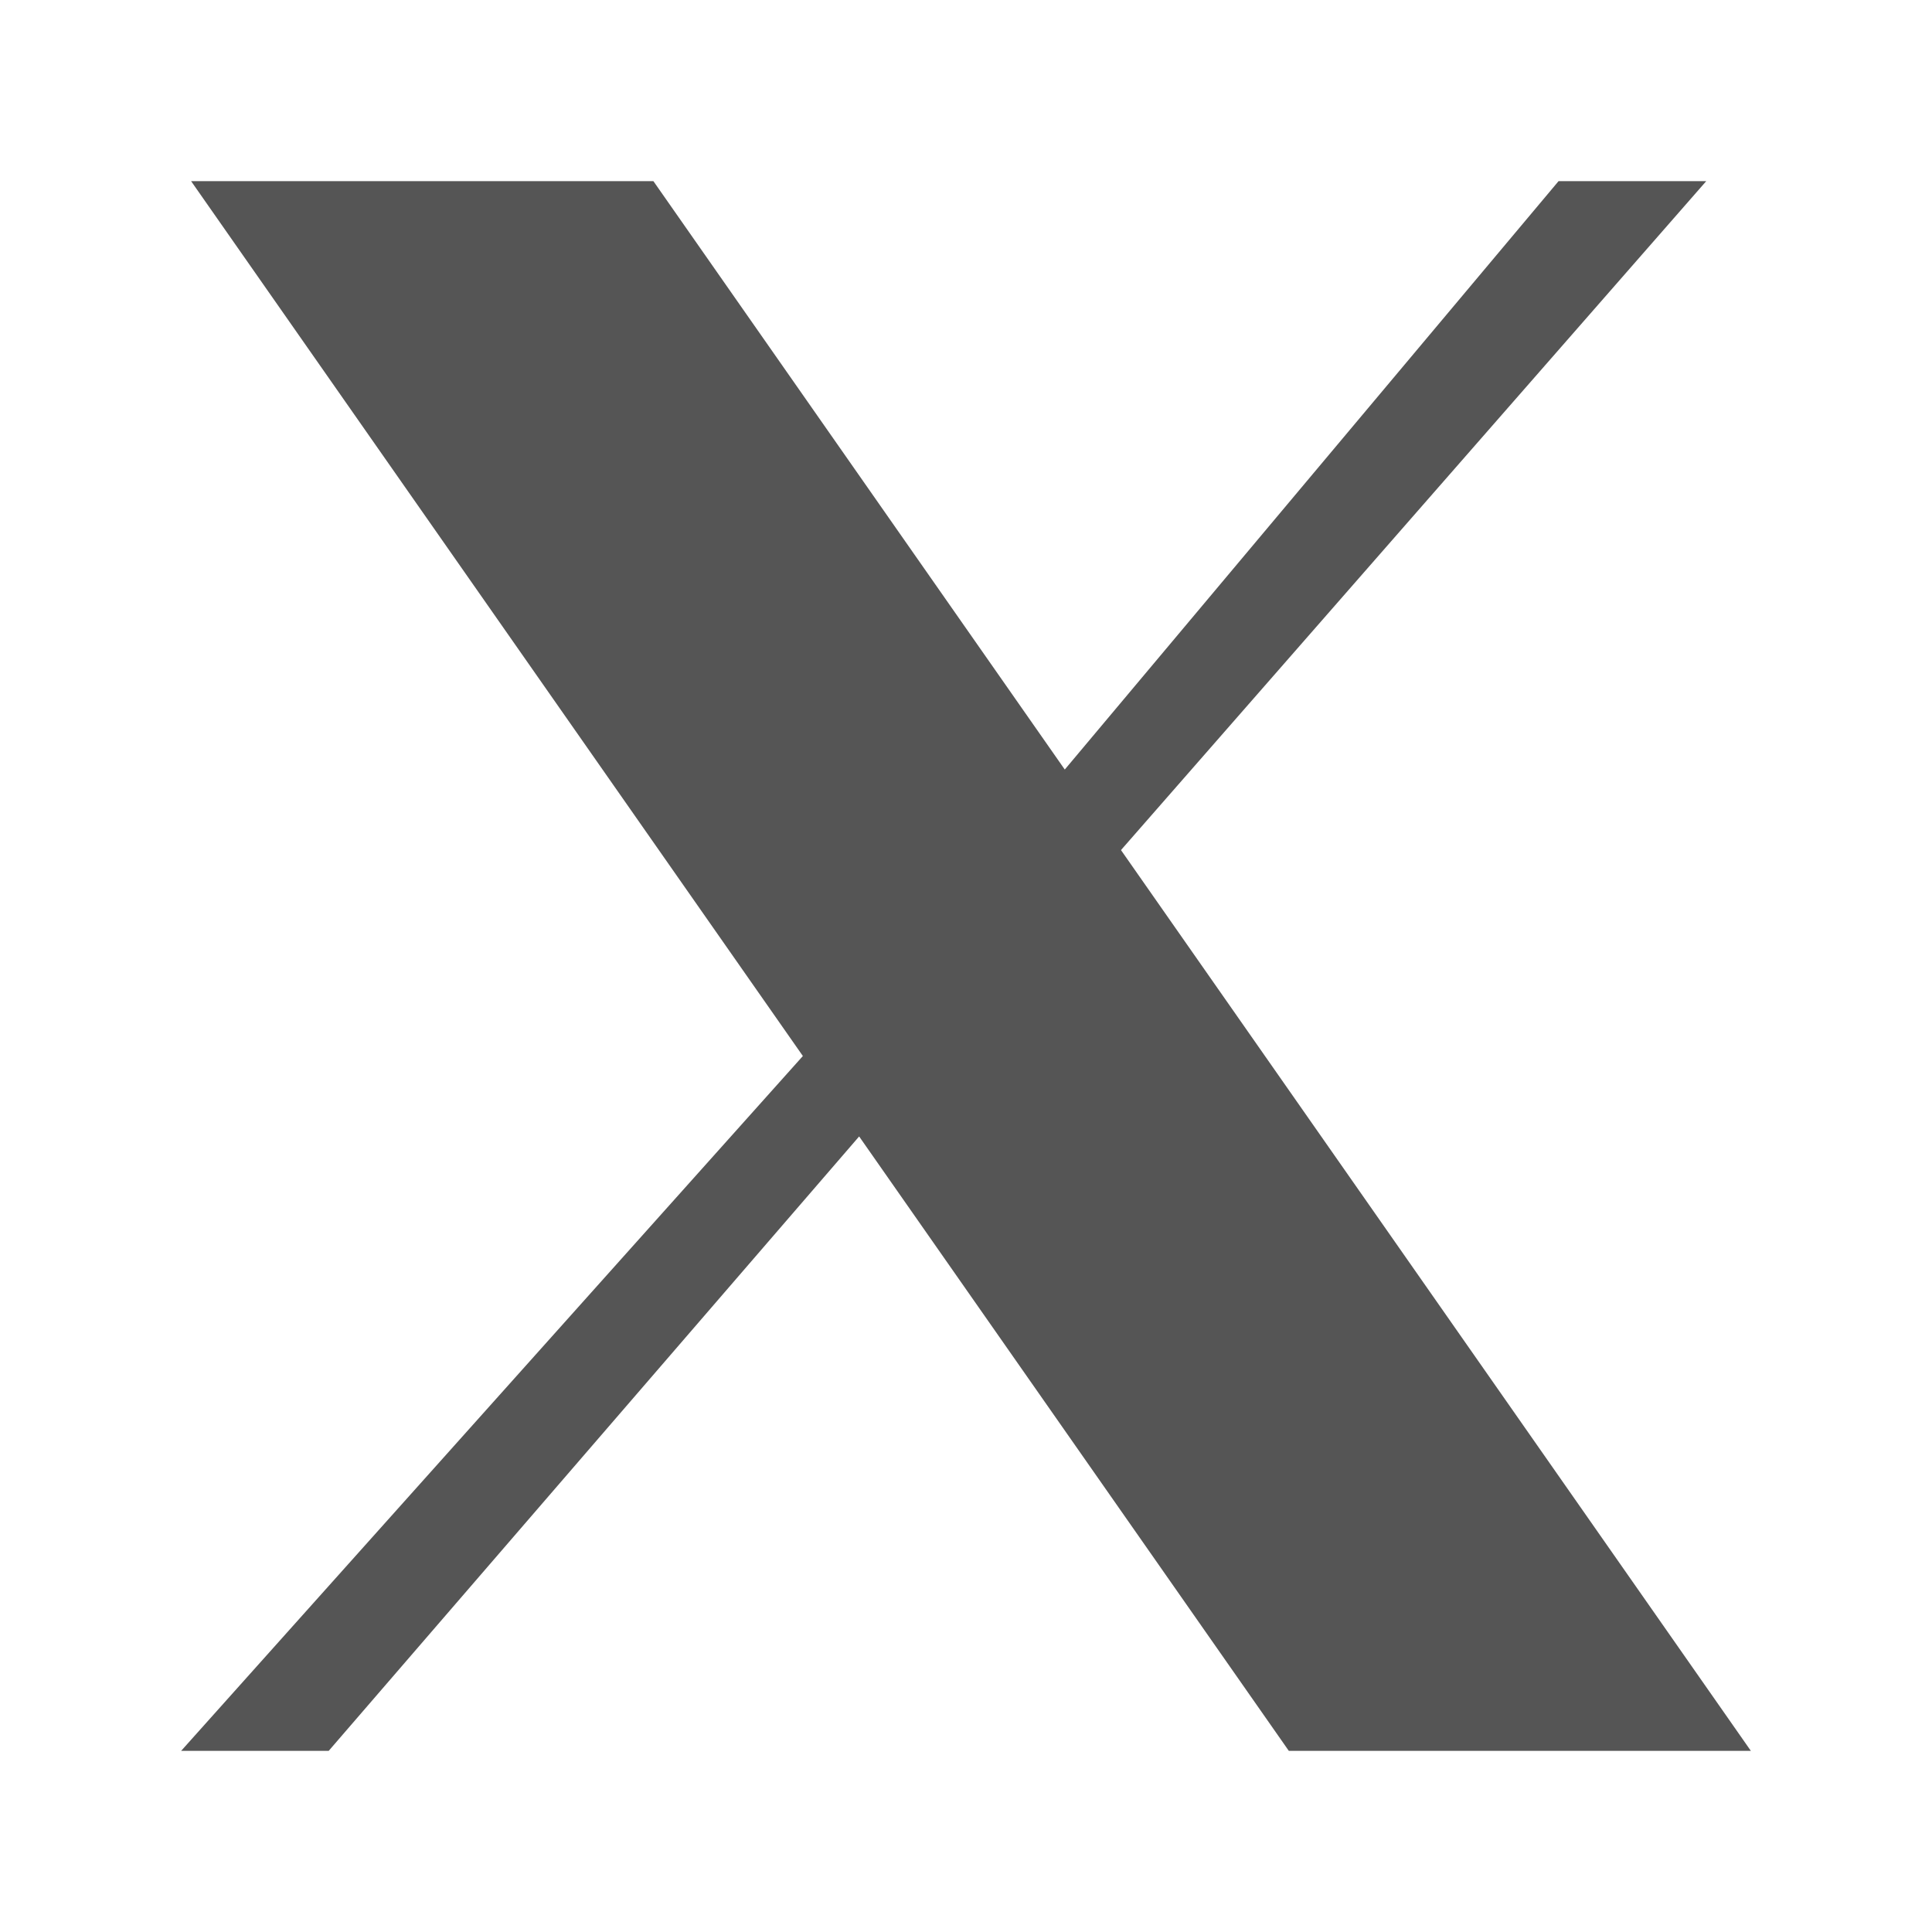 <svg width="32" height="32" viewBox="0 0 32 32" fill="none" xmlns="http://www.w3.org/2000/svg">
<path d="M3.165 3H10.822L17.636 12.746L25.815 3H28.261L18.567 14.08L29 29H21.347L14.23 18.823L5.444 29H3L13.298 17.491L3.165 3Z" fill="#555555"/>
</svg>
